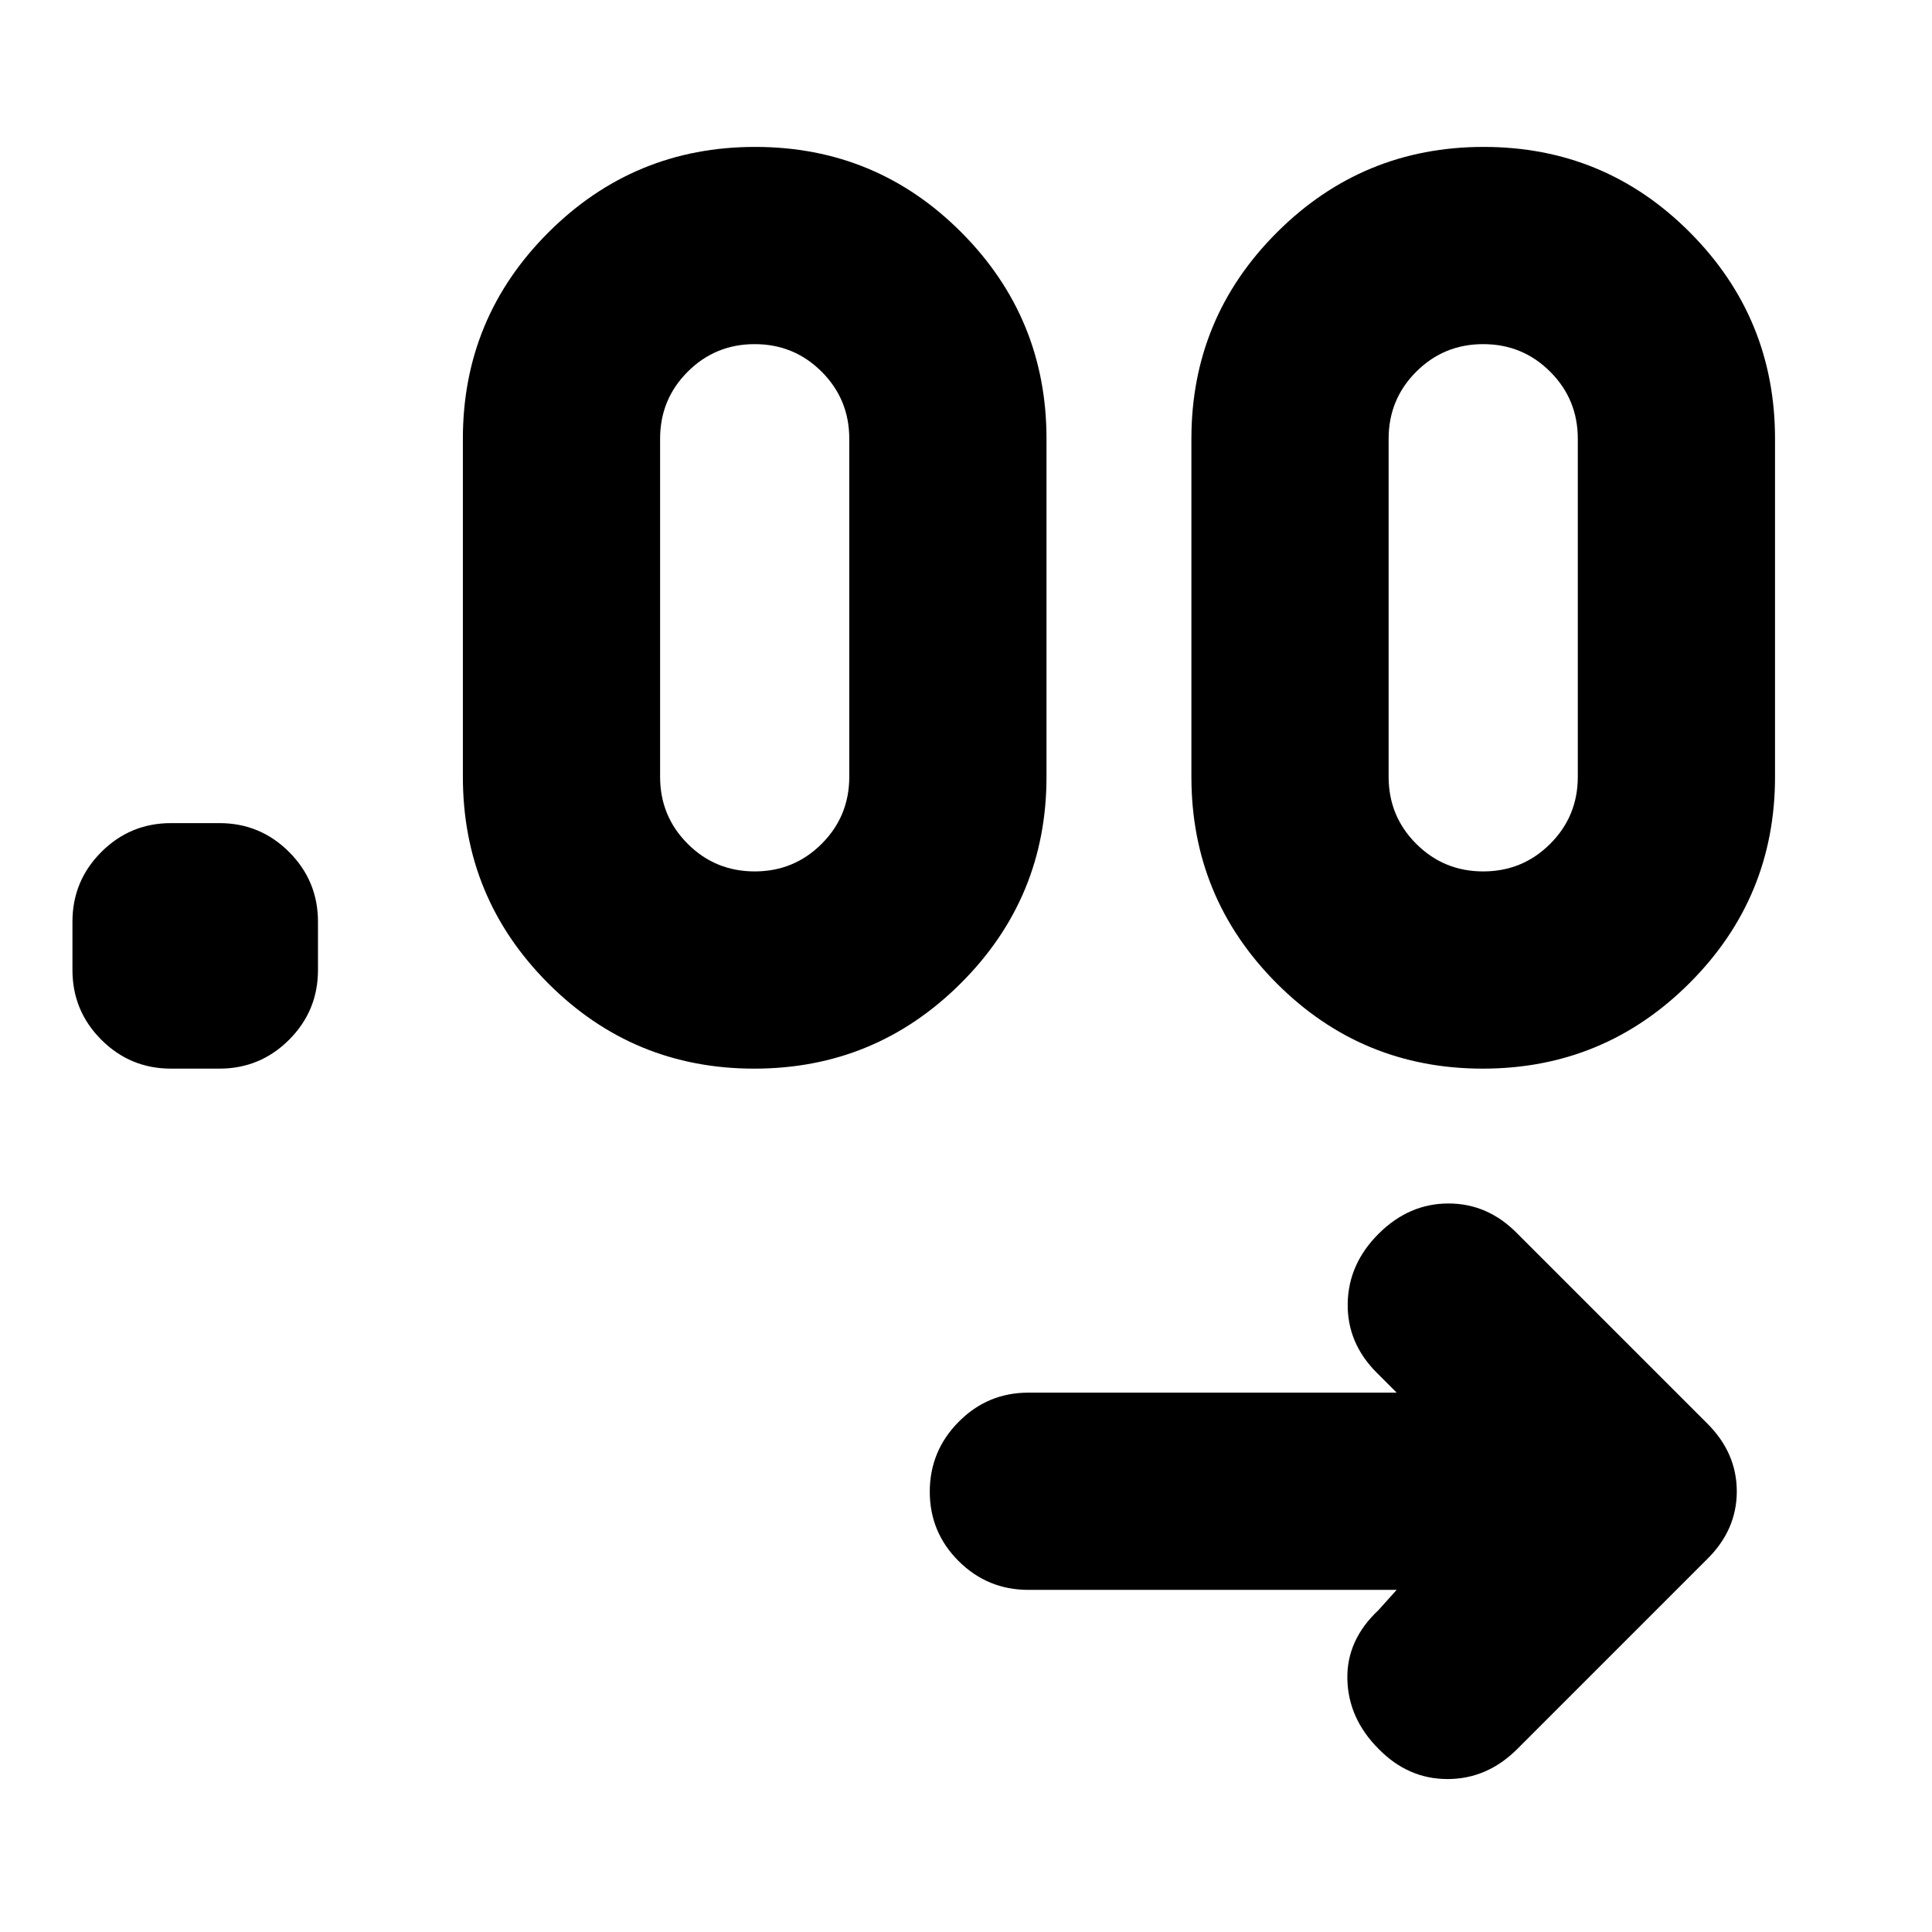 <svg xmlns="http://www.w3.org/2000/svg" height="20" viewBox="0 -960 960 960" width="20"><path d="M694-170H511q-20.3 0-34.65-14.29Q462-198.58 462-218.79t14.35-34.71Q490.7-268 511-268h183l-10-10q-14.67-14.73-14.33-34.37Q670-332 685.07-347q15.07-15 34.68-15T754-347l94.14 94.14Q863-238.18 863-218.91q0 19.27-15 33.91l-94.14 94.14Q738.91-76 719.27-76 699.64-76 685-91q-15-15-15.5-34.5T685-160l9-10ZM109-429H85q-20.3 0-34.65-14.35Q36-457.7 36-478v-24q0-20.3 14.35-34.65Q64.7-551 85-551h24q20.3 0 34.65 14.35Q158-522.3 158-502v24q0 20.3-14.35 34.65Q129.3-429 109-429Zm265.78 0q-60.17 0-102.47-42.46Q230-513.93 230-574v-168q0-60.07 42.53-102.54Q315.06-887 375.22-887q60.17 0 102.47 42.46Q520-802.07 520-742v168q0 60.07-42.53 102.54Q434.94-429 374.78-429Zm362 0q-60.17 0-102.47-42.46Q592-513.93 592-574v-168q0-60.07 42.53-102.54Q677.06-887 737.22-887q60.17 0 102.47 42.46Q882-802.07 882-742v168q0 60.07-42.53 102.54Q796.94-429 736.78-429ZM375-527q19.58 0 33.29-13.71T422-574v-168q0-19.58-13.71-33.29T375-789q-19.58 0-33.29 13.71T328-742v168q0 19.58 13.71 33.29T375-527Zm362 0q19.58 0 33.29-13.71T784-574v-168q0-19.58-13.71-33.29T737-789q-19.58 0-33.29 13.71T690-742v168q0 19.58 13.71 33.29T737-527Z"/></svg>